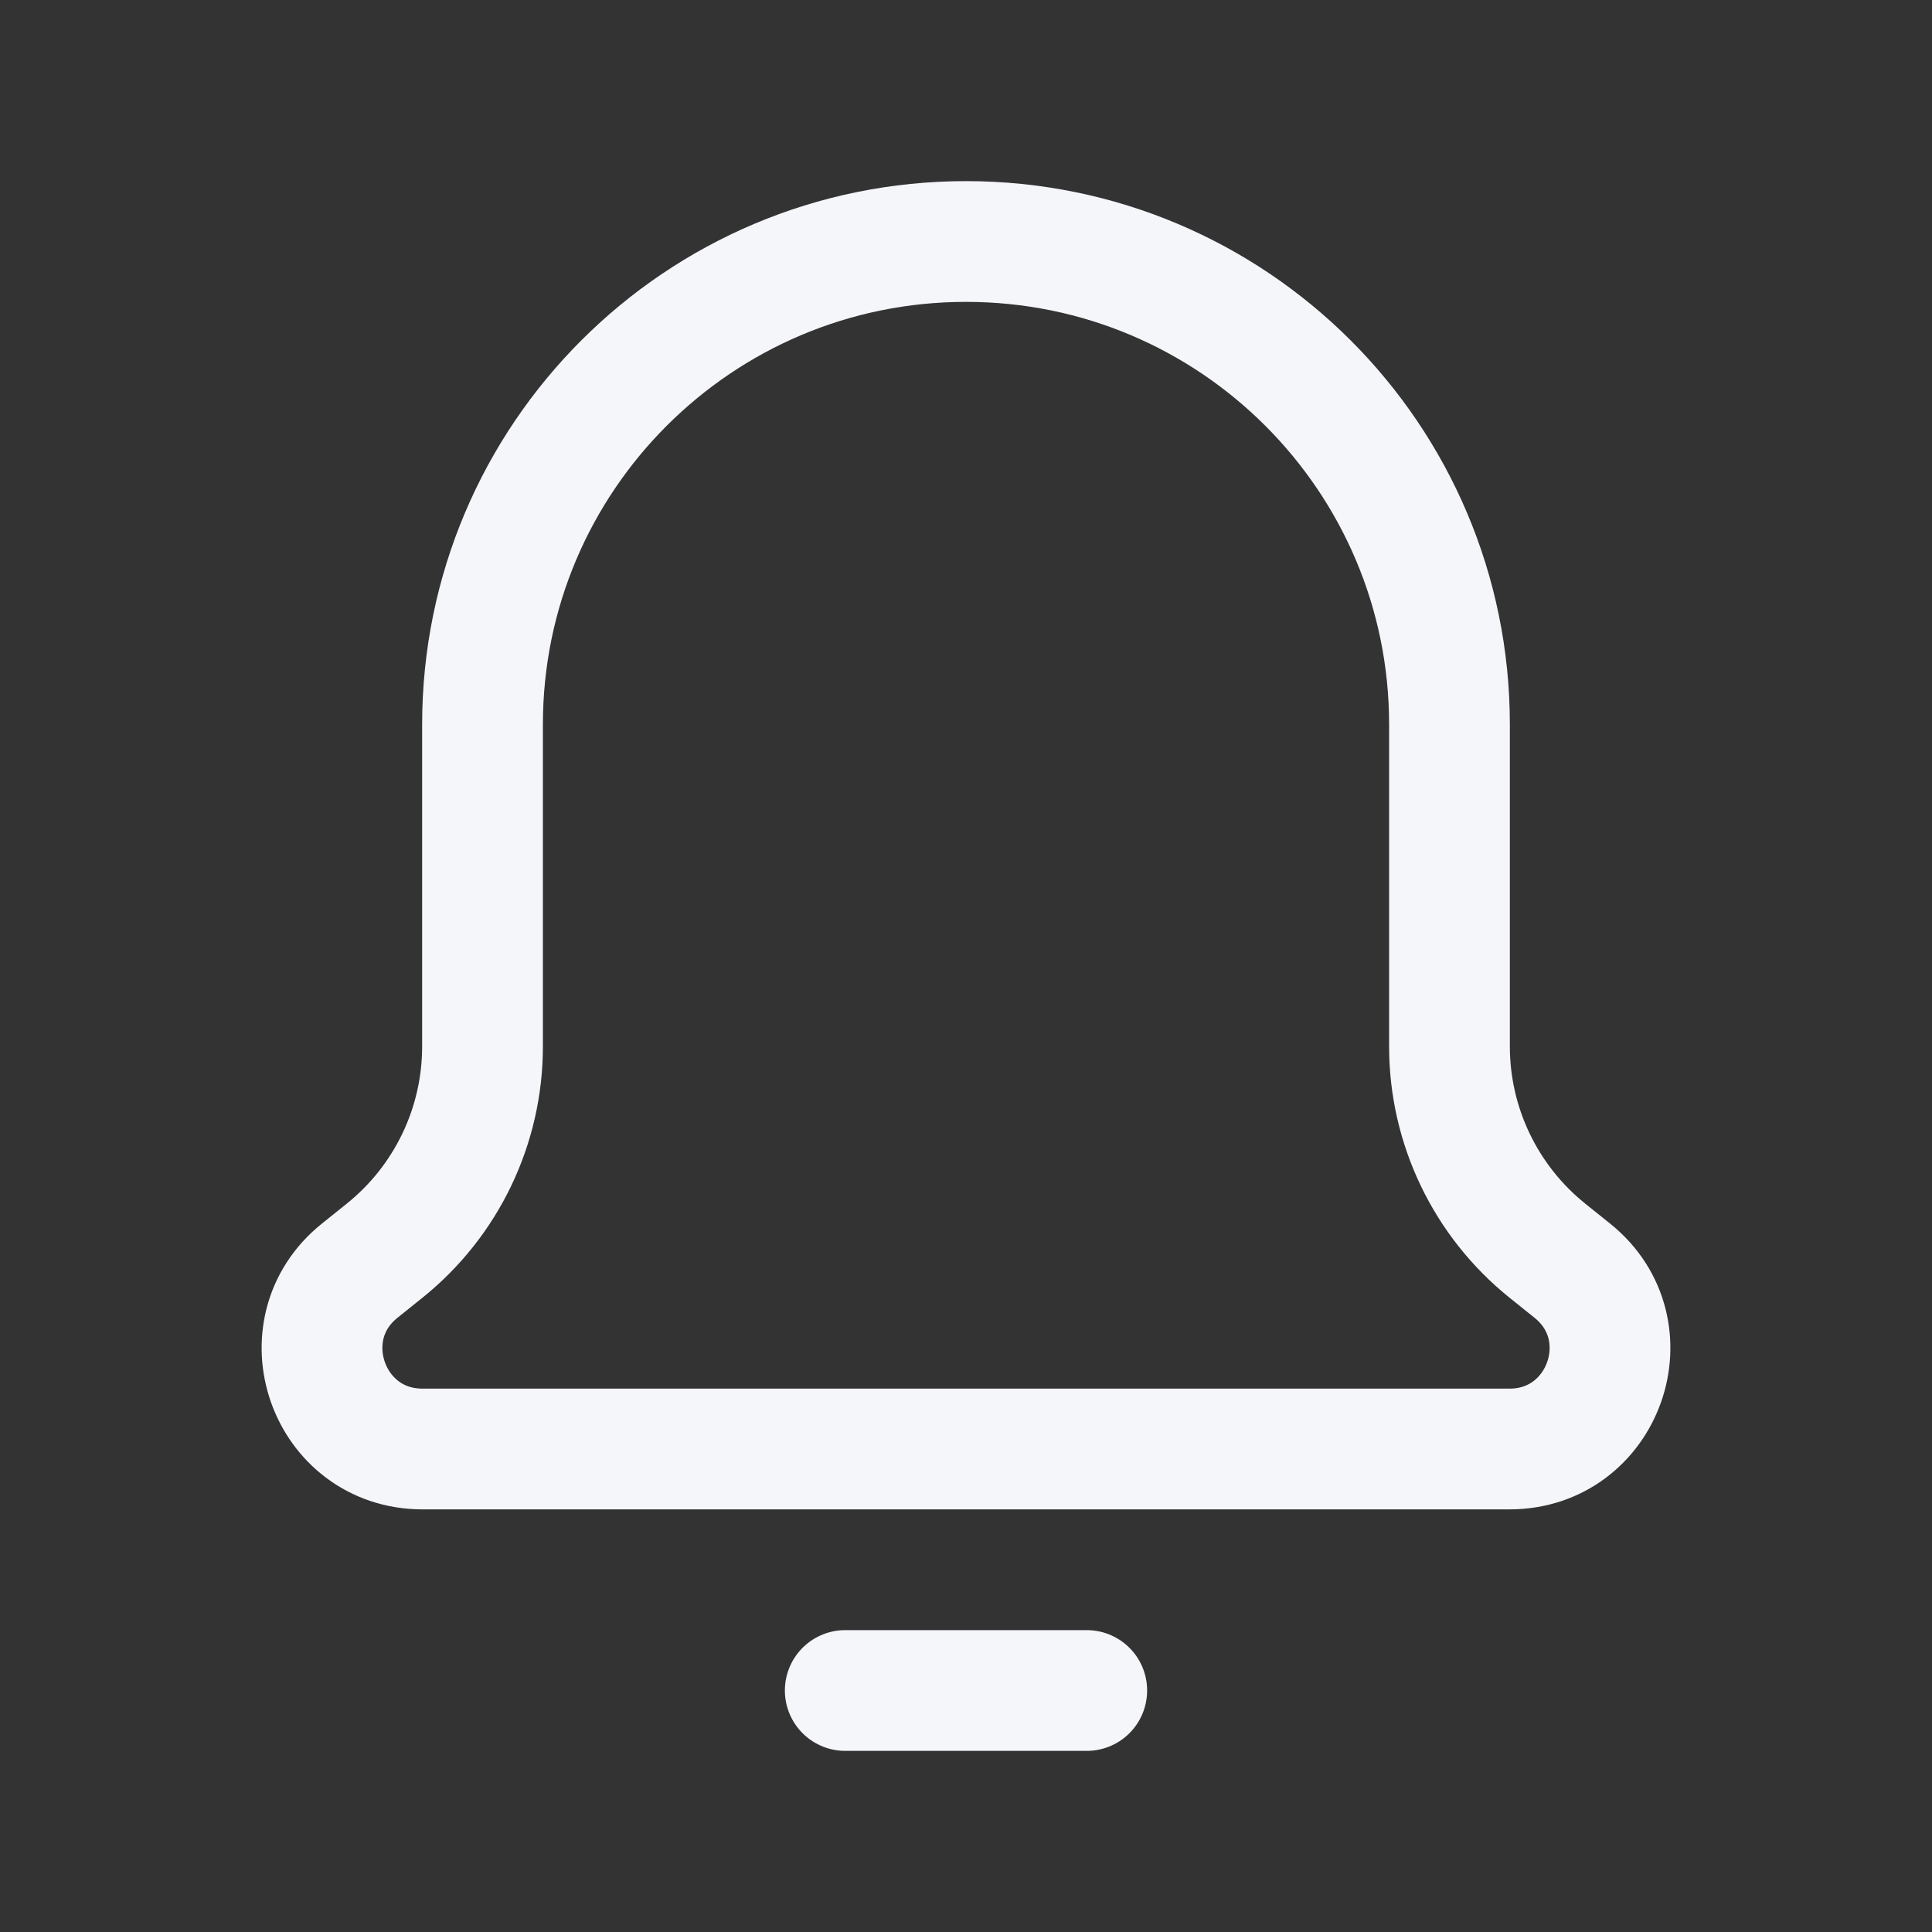 <svg width="24" height="24" viewBox="0 0 24 24" fill="none" xmlns="http://www.w3.org/2000/svg">
<rect x="0" y="0" width="24" height="24" fill="#333333" stroke="none"/>
<path fill-rule="evenodd" clip-rule="evenodd" d="M5.994 13V9C5.994 5.686 8.683 3 12 3C15.317 3 18.006 5.686 18.006 9V13C18.006 13.986 18.454 14.919 19.223 15.537L19.532 15.785C20.449 16.521 19.928 18 18.752 18H5.248C4.072 18 3.551 16.521 4.468 15.785L4.777 15.537C5.547 14.919 5.994 13.986 5.994 13Z" stroke="#F5F6FA" stroke-width="1.5" stroke-linecap="round" stroke-linejoin="round"/>
<path d="M10.5 21H13.5" stroke="#F5F6FA" stroke-width="1.5" stroke-linecap="round" stroke-linejoin="round"/>
</svg>
